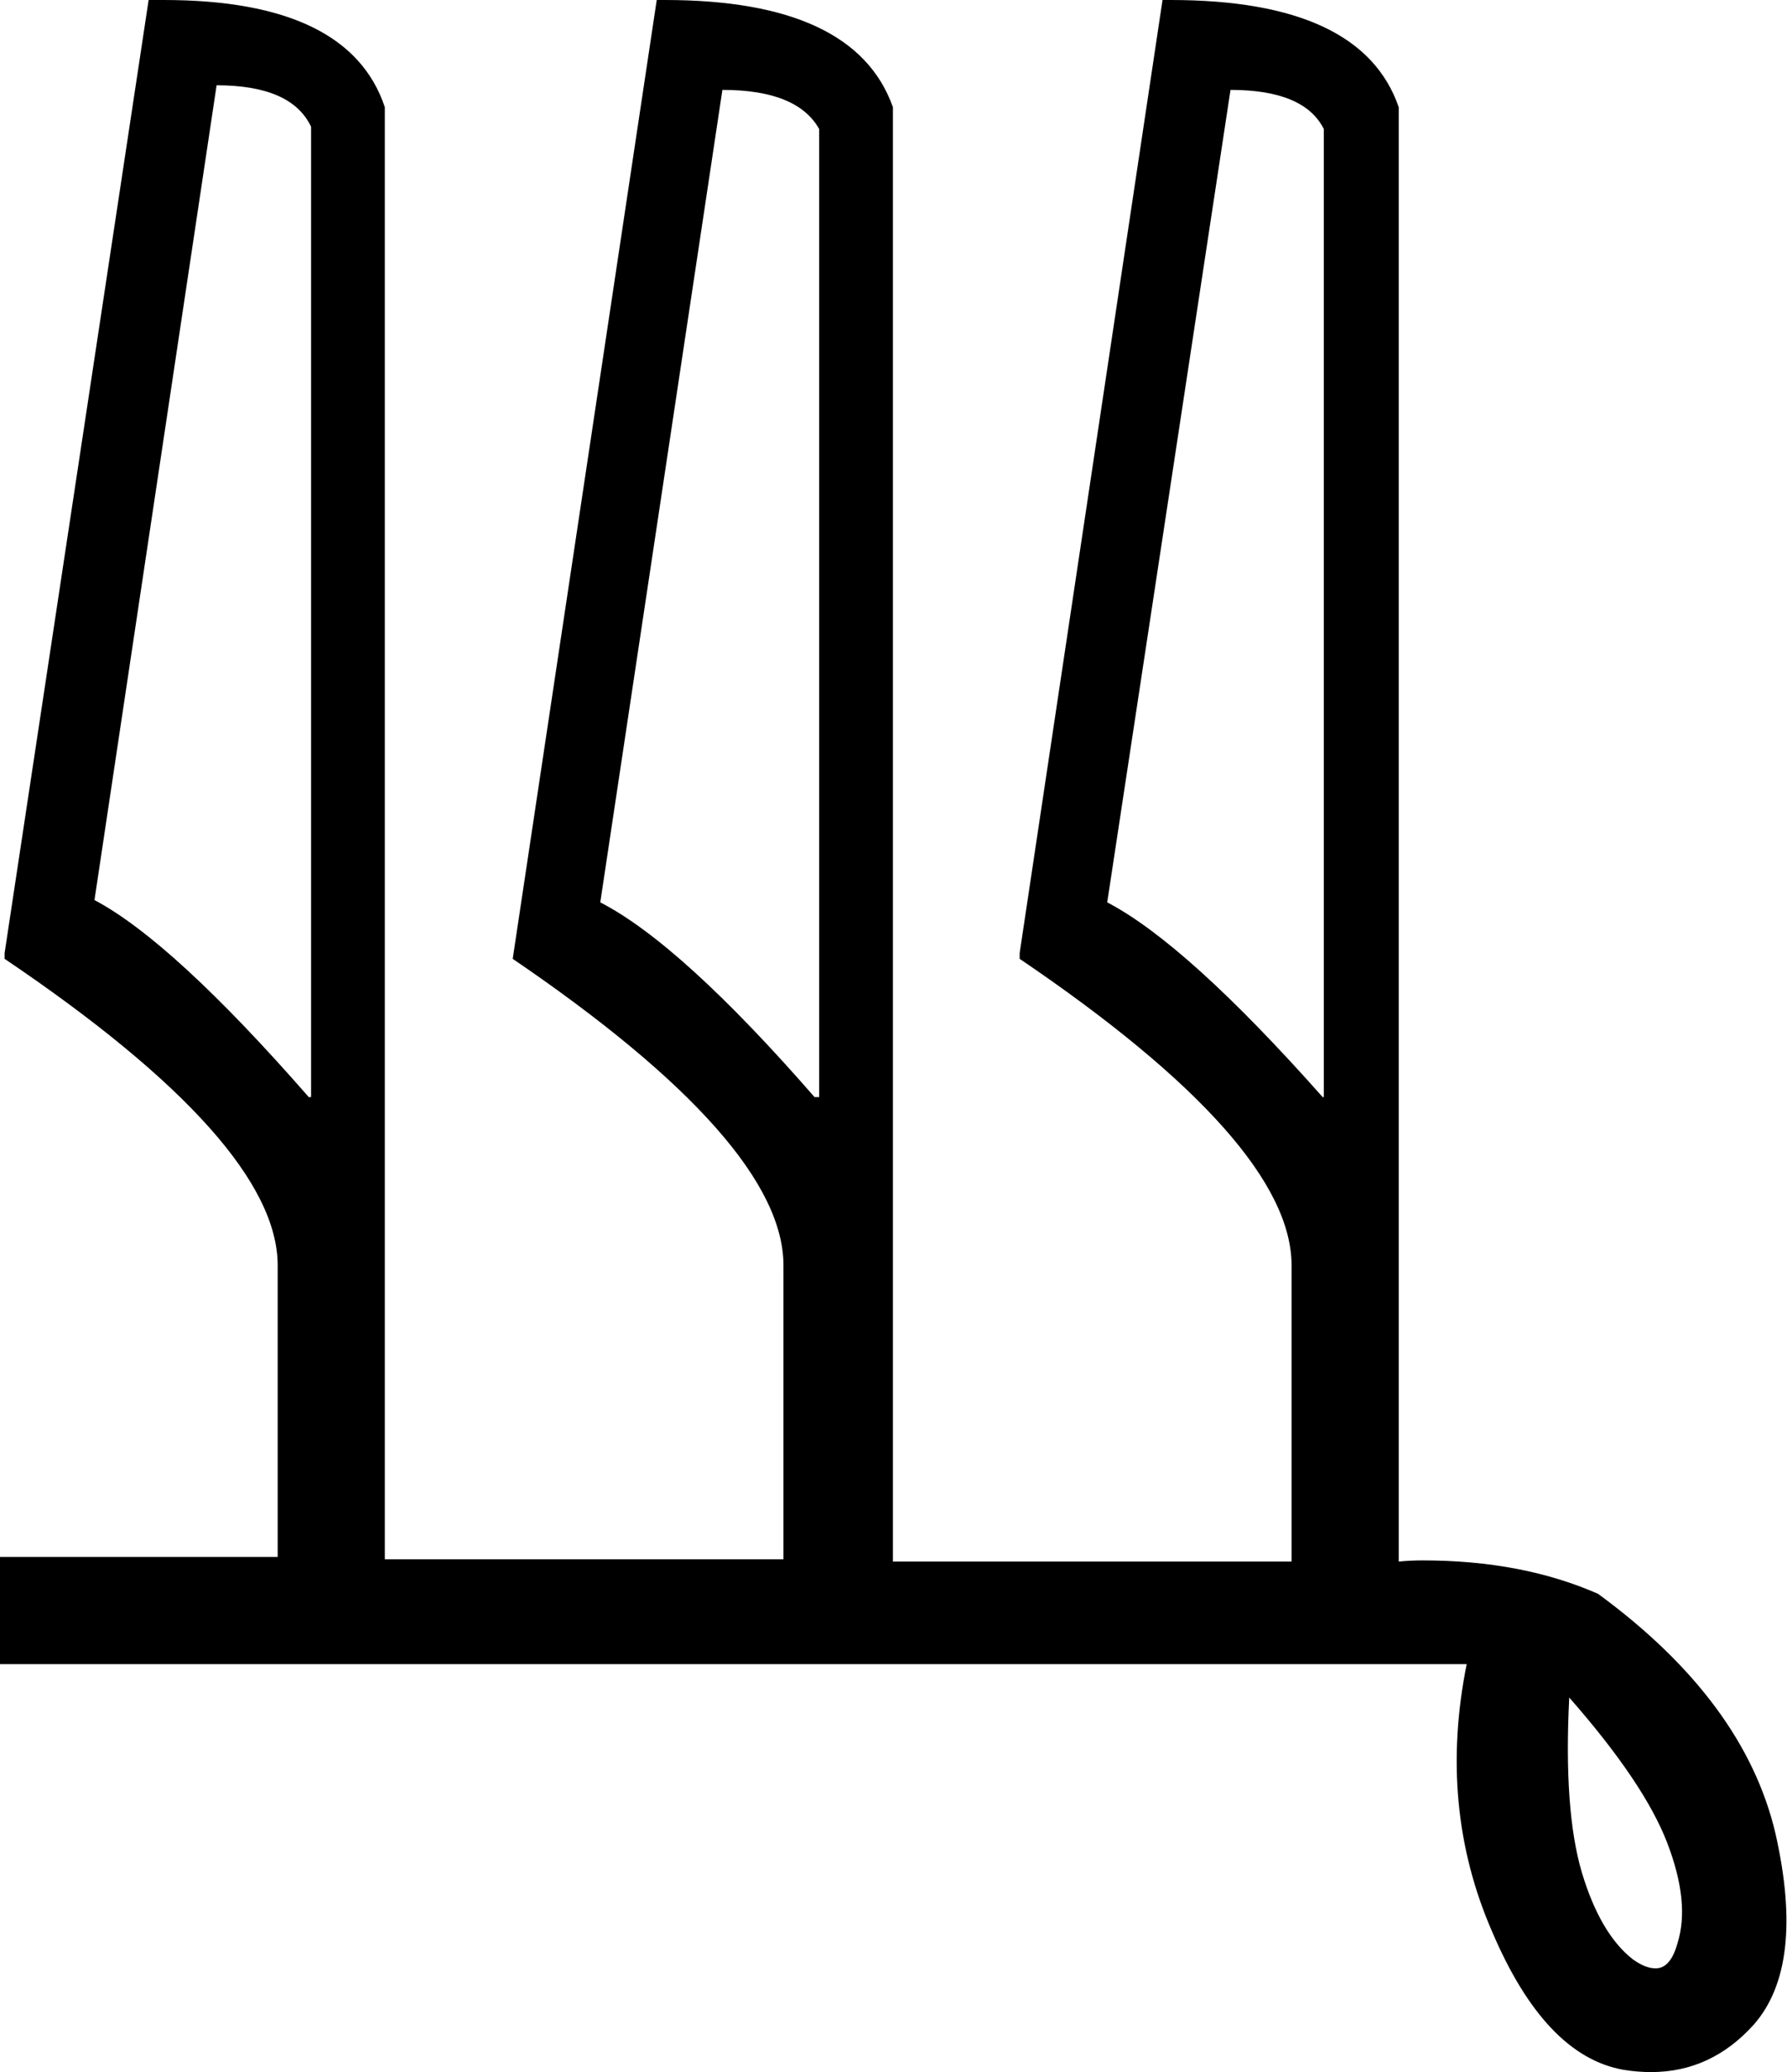 <?xml version='1.0' encoding ='UTF-8' standalone='yes'?>
<svg width='15.51' height='17.98' xmlns='http://www.w3.org/2000/svg' xmlns:xlink='http://www.w3.org/1999/xlink' >
<path style='fill:black; stroke:none' d=' M 1.88 0.74  Q 2.53 0.74 2.7 1.1  L 2.7 9.52  L 2.68 9.52  Q 1.5 8.17 0.82 7.81  L 1.88 0.74  Z  M 6.27 0.78  Q 6.92 0.78 7.11 1.12  L 7.11 9.52  L 7.07 9.52  Q 5.91 8.19 5.21 7.83  L 6.27 0.78  Z  M 10.68 0.78  Q 11.32 0.78 11.49 1.12  L 11.49 9.52  L 11.48 9.52  Q 10.3 8.19 9.61 7.83  L 10.68 0.78  Z  M 13.62 14.73  Q 14.27 15.47 14.47 15.99  Q 14.67 16.51 14.56 16.86  Q 14.5 17.08 14.37 17.08  Q 14.28 17.08 14.17 17  Q 13.89 16.78 13.73 16.25  Q 13.57 15.71 13.62 14.73  Z  M 1.42 0  Q 1.36 0 1.29 0  L 0.04 8.27  L 0.04 8.32  Q 2.41 9.92 2.41 10.98  L 2.41 13.51  L 0 13.51  L 0 14.44  L 12.73 14.44  Q 12.48 15.68 12.95 16.76  Q 13.41 17.84 14.09 17.96  Q 14.21 17.98 14.33 17.98  Q 14.85 17.98 15.22 17.57  Q 15.67 17.06 15.41 15.91  Q 15.14 14.76 13.87 13.83  Q 13.21 13.54 12.35 13.54  Q 12.24 13.54 12.14 13.55  L 12.14 0.93  Q 11.82 0 10.16 0  Q 10.12 0 10.09 0  L 8.85 8.27  L 8.85 8.32  Q 11.21 9.92 11.21 10.98  L 11.21 13.55  L 7.75 13.55  L 7.75 0.93  Q 7.42 0 5.77 0  Q 5.73 0 5.7 0  L 4.45 8.32  Q 6.8 9.92 6.8 10.98  L 6.8 13.53  L 3.34 13.53  L 3.34 0.93  Q 3.03 0 1.42 0  Z '/></svg>
